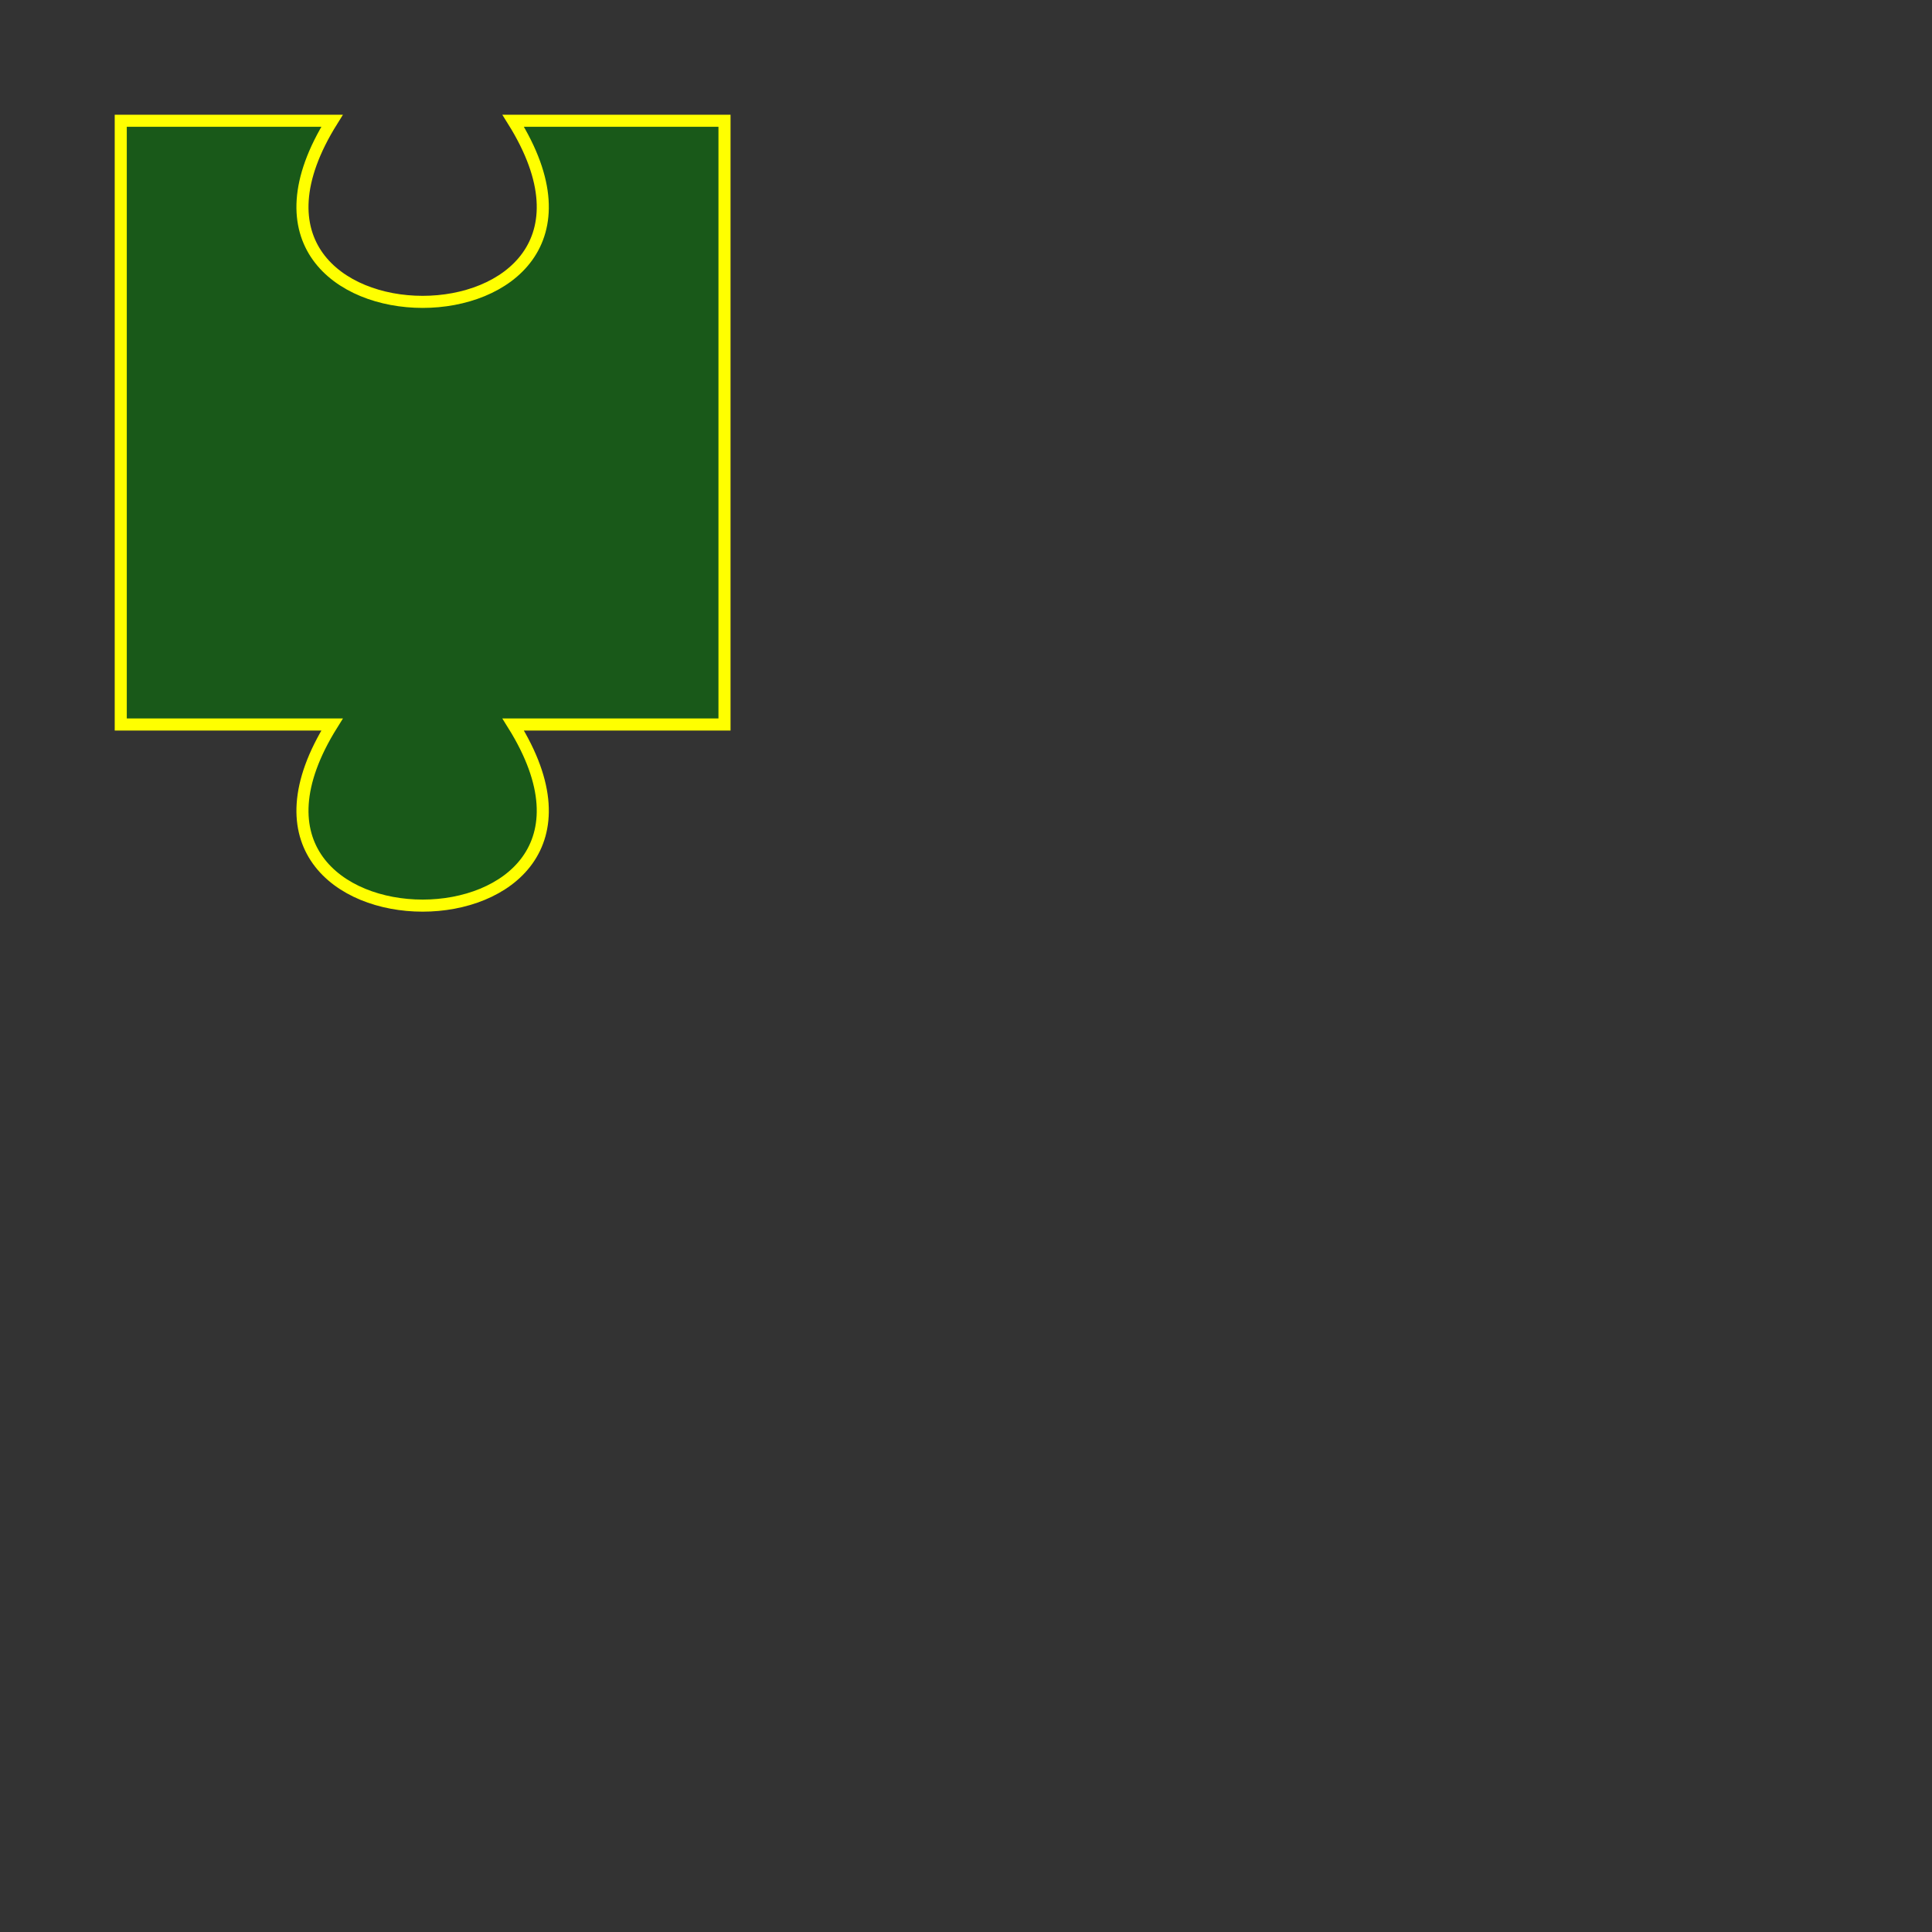 <svg width="320" height="320" xmlns="http://www.w3.org/2000/svg">

    <rect width="100%" height="100%" fill="#333333" stroke="none"/>

    <!-- shape creux, plat, bosse, plat -->
    <path  
    d="M 20 20 
    L 20 120 L 55 120 
    C 30 160 110 160 85 120 
    L 120 120 L 120 20 L 85 20
    C 110 60 30 60 55 20 z" 
    stroke="yellow"   fill="green"   stroke-width="2"   fill-opacity="0.5"/>

</svg>